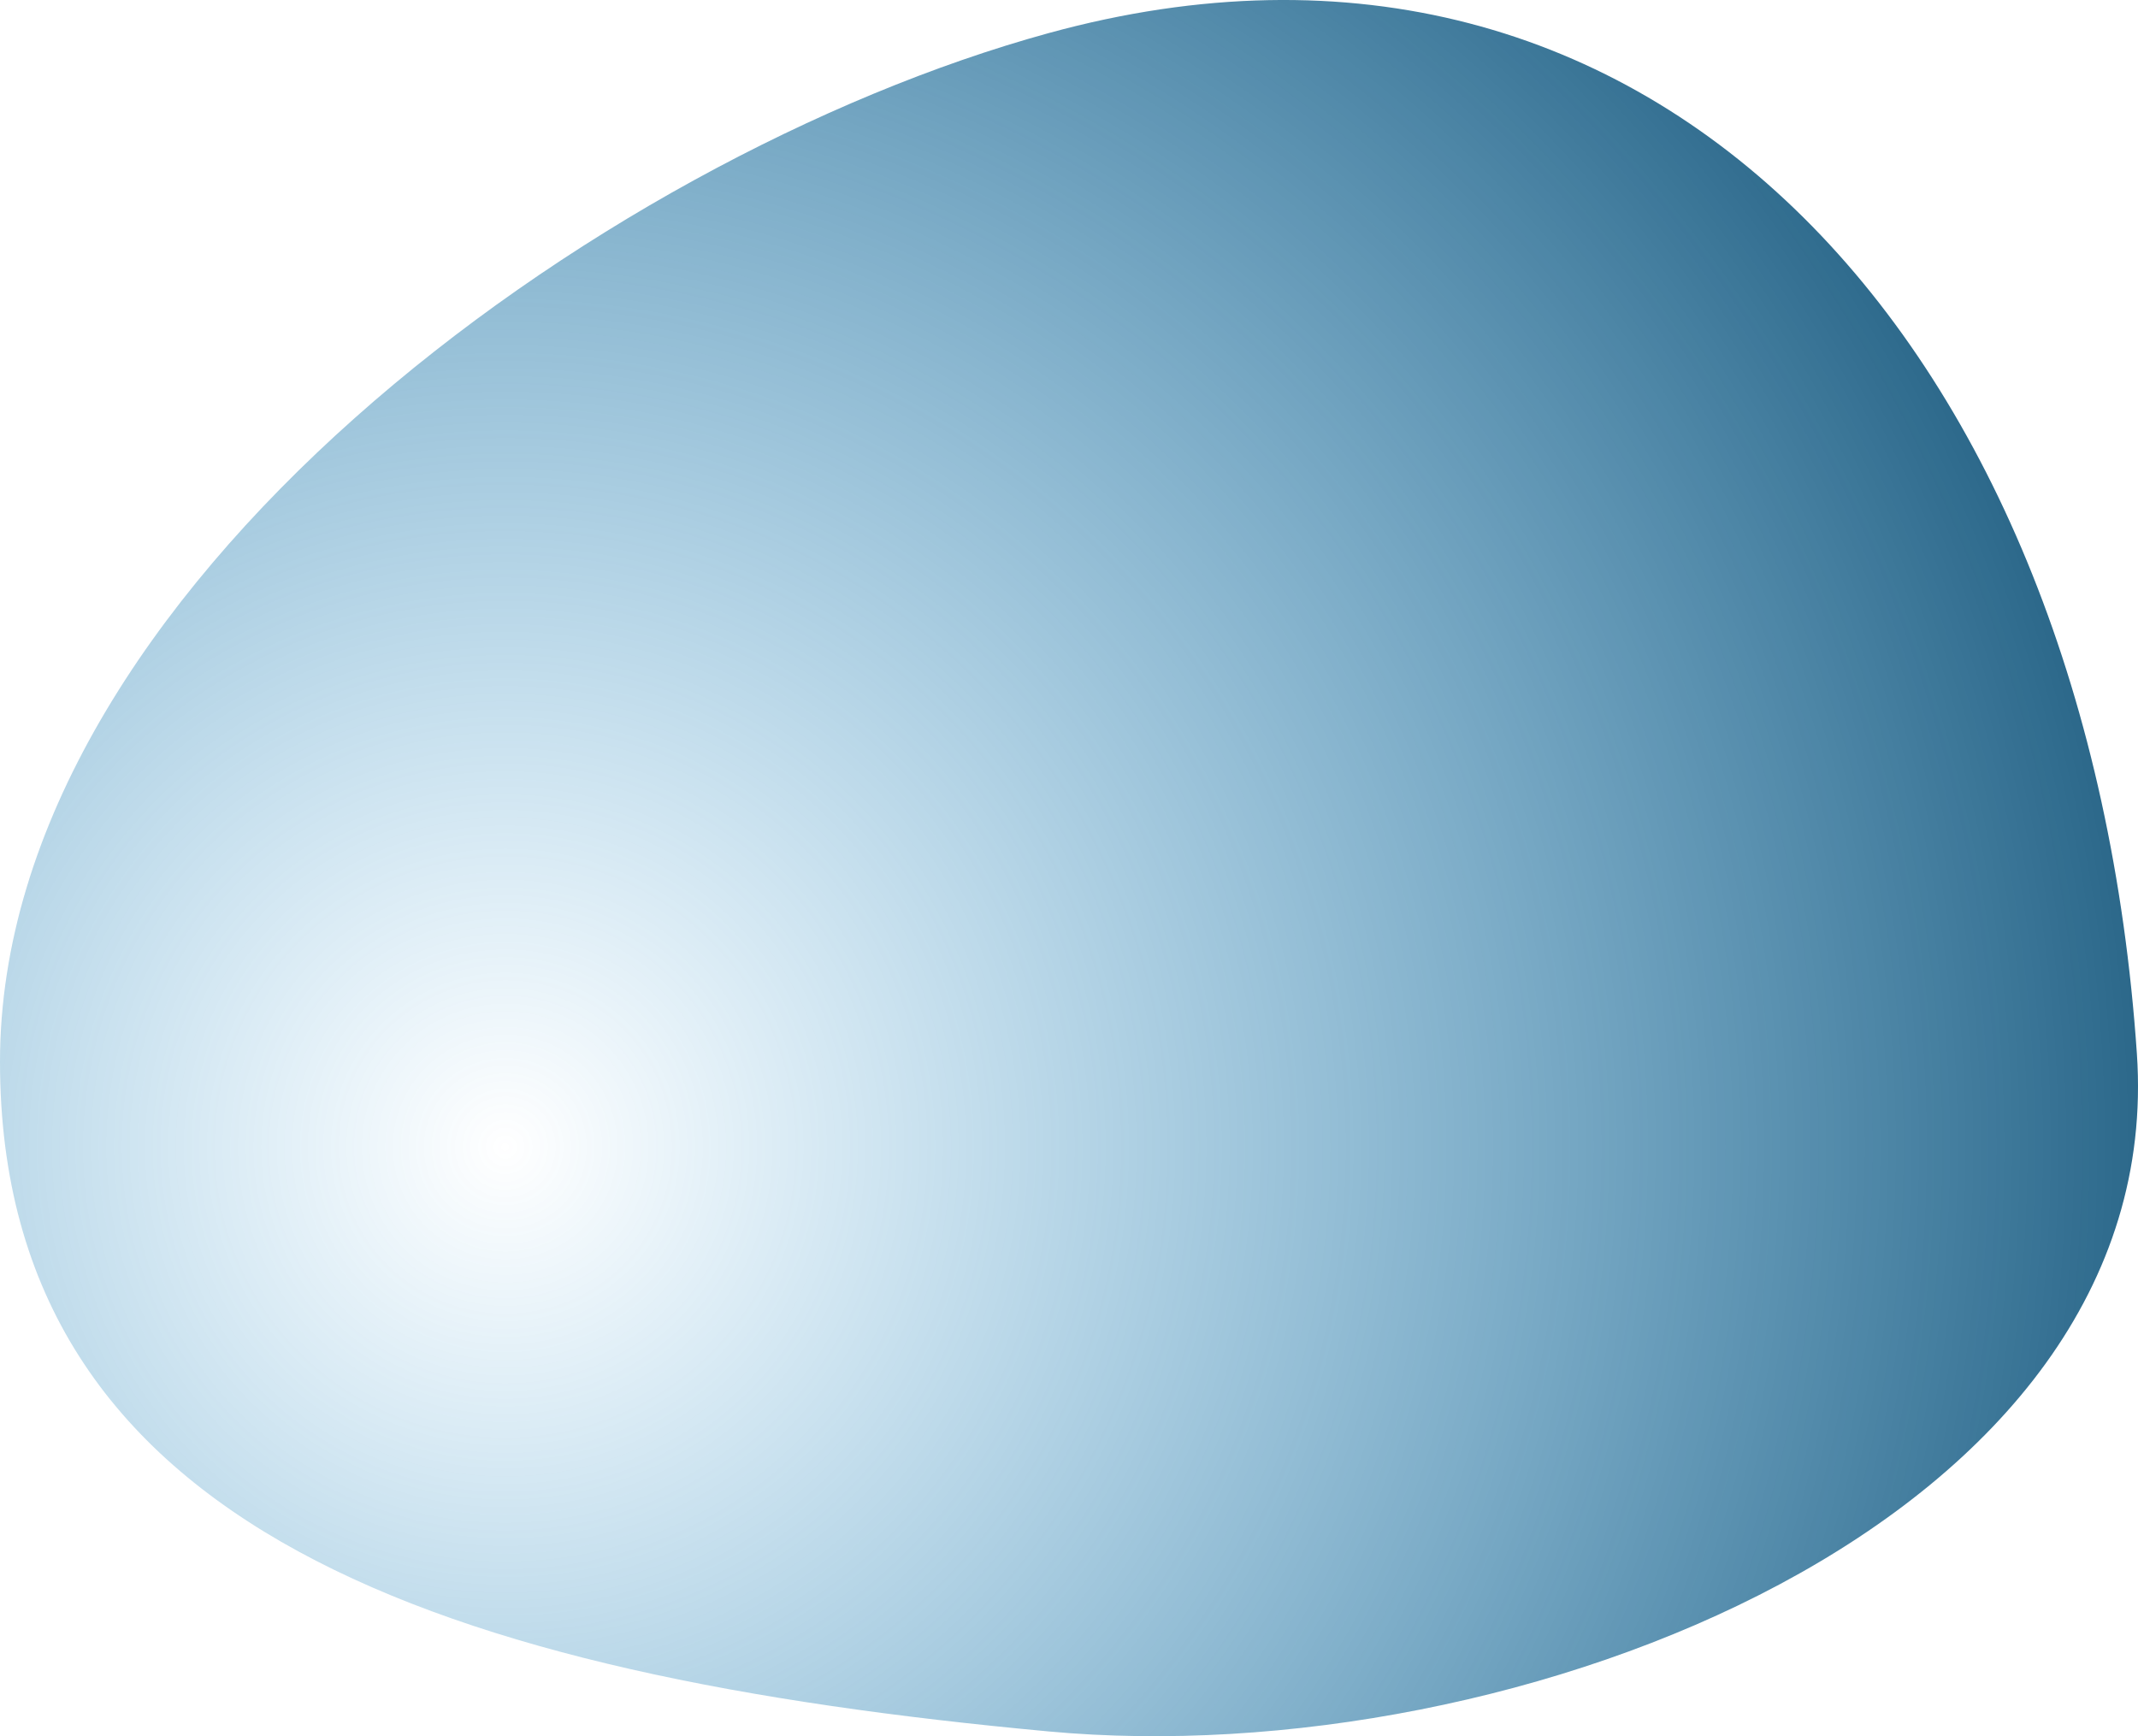 <?xml version="1.0" encoding="utf-8"?>
<!-- Generator: Adobe Illustrator 23.0.1, SVG Export Plug-In . SVG Version: 6.00 Build 0)  -->
<svg version="1.1" id="shape1" xmlns="http://www.w3.org/2000/svg" xmlns:xlink="http://www.w3.org/1999/xlink" x="0px" y="0px"
	 viewBox="0 0 670.35 544.39" style="enable-background:new 0 0 670.35 544.39;" xml:space="preserve">
<style type="text/css">
	.st0{fill:url(#SVGID_1_);}
</style>
<radialGradient id="SVGID_1_" cx="158.424" cy="359.641" r="619.355" gradientUnits="userSpaceOnUse">
	<stop  offset="0" style="stop-color:#0280C8;stop-opacity:0"/>
	<stop  offset="1" style="stop-color:#003D60"/>
</radialGradient>
<path class="st0" d="M670,330.39c10,146.71-194.83,226.08-341.25,212.5C140,525.39,0,479.94,0,332.89S186.95,49.32,328.75,10.39
	C520-42.11,655,110.39,670,330.39z"/>
</svg>
